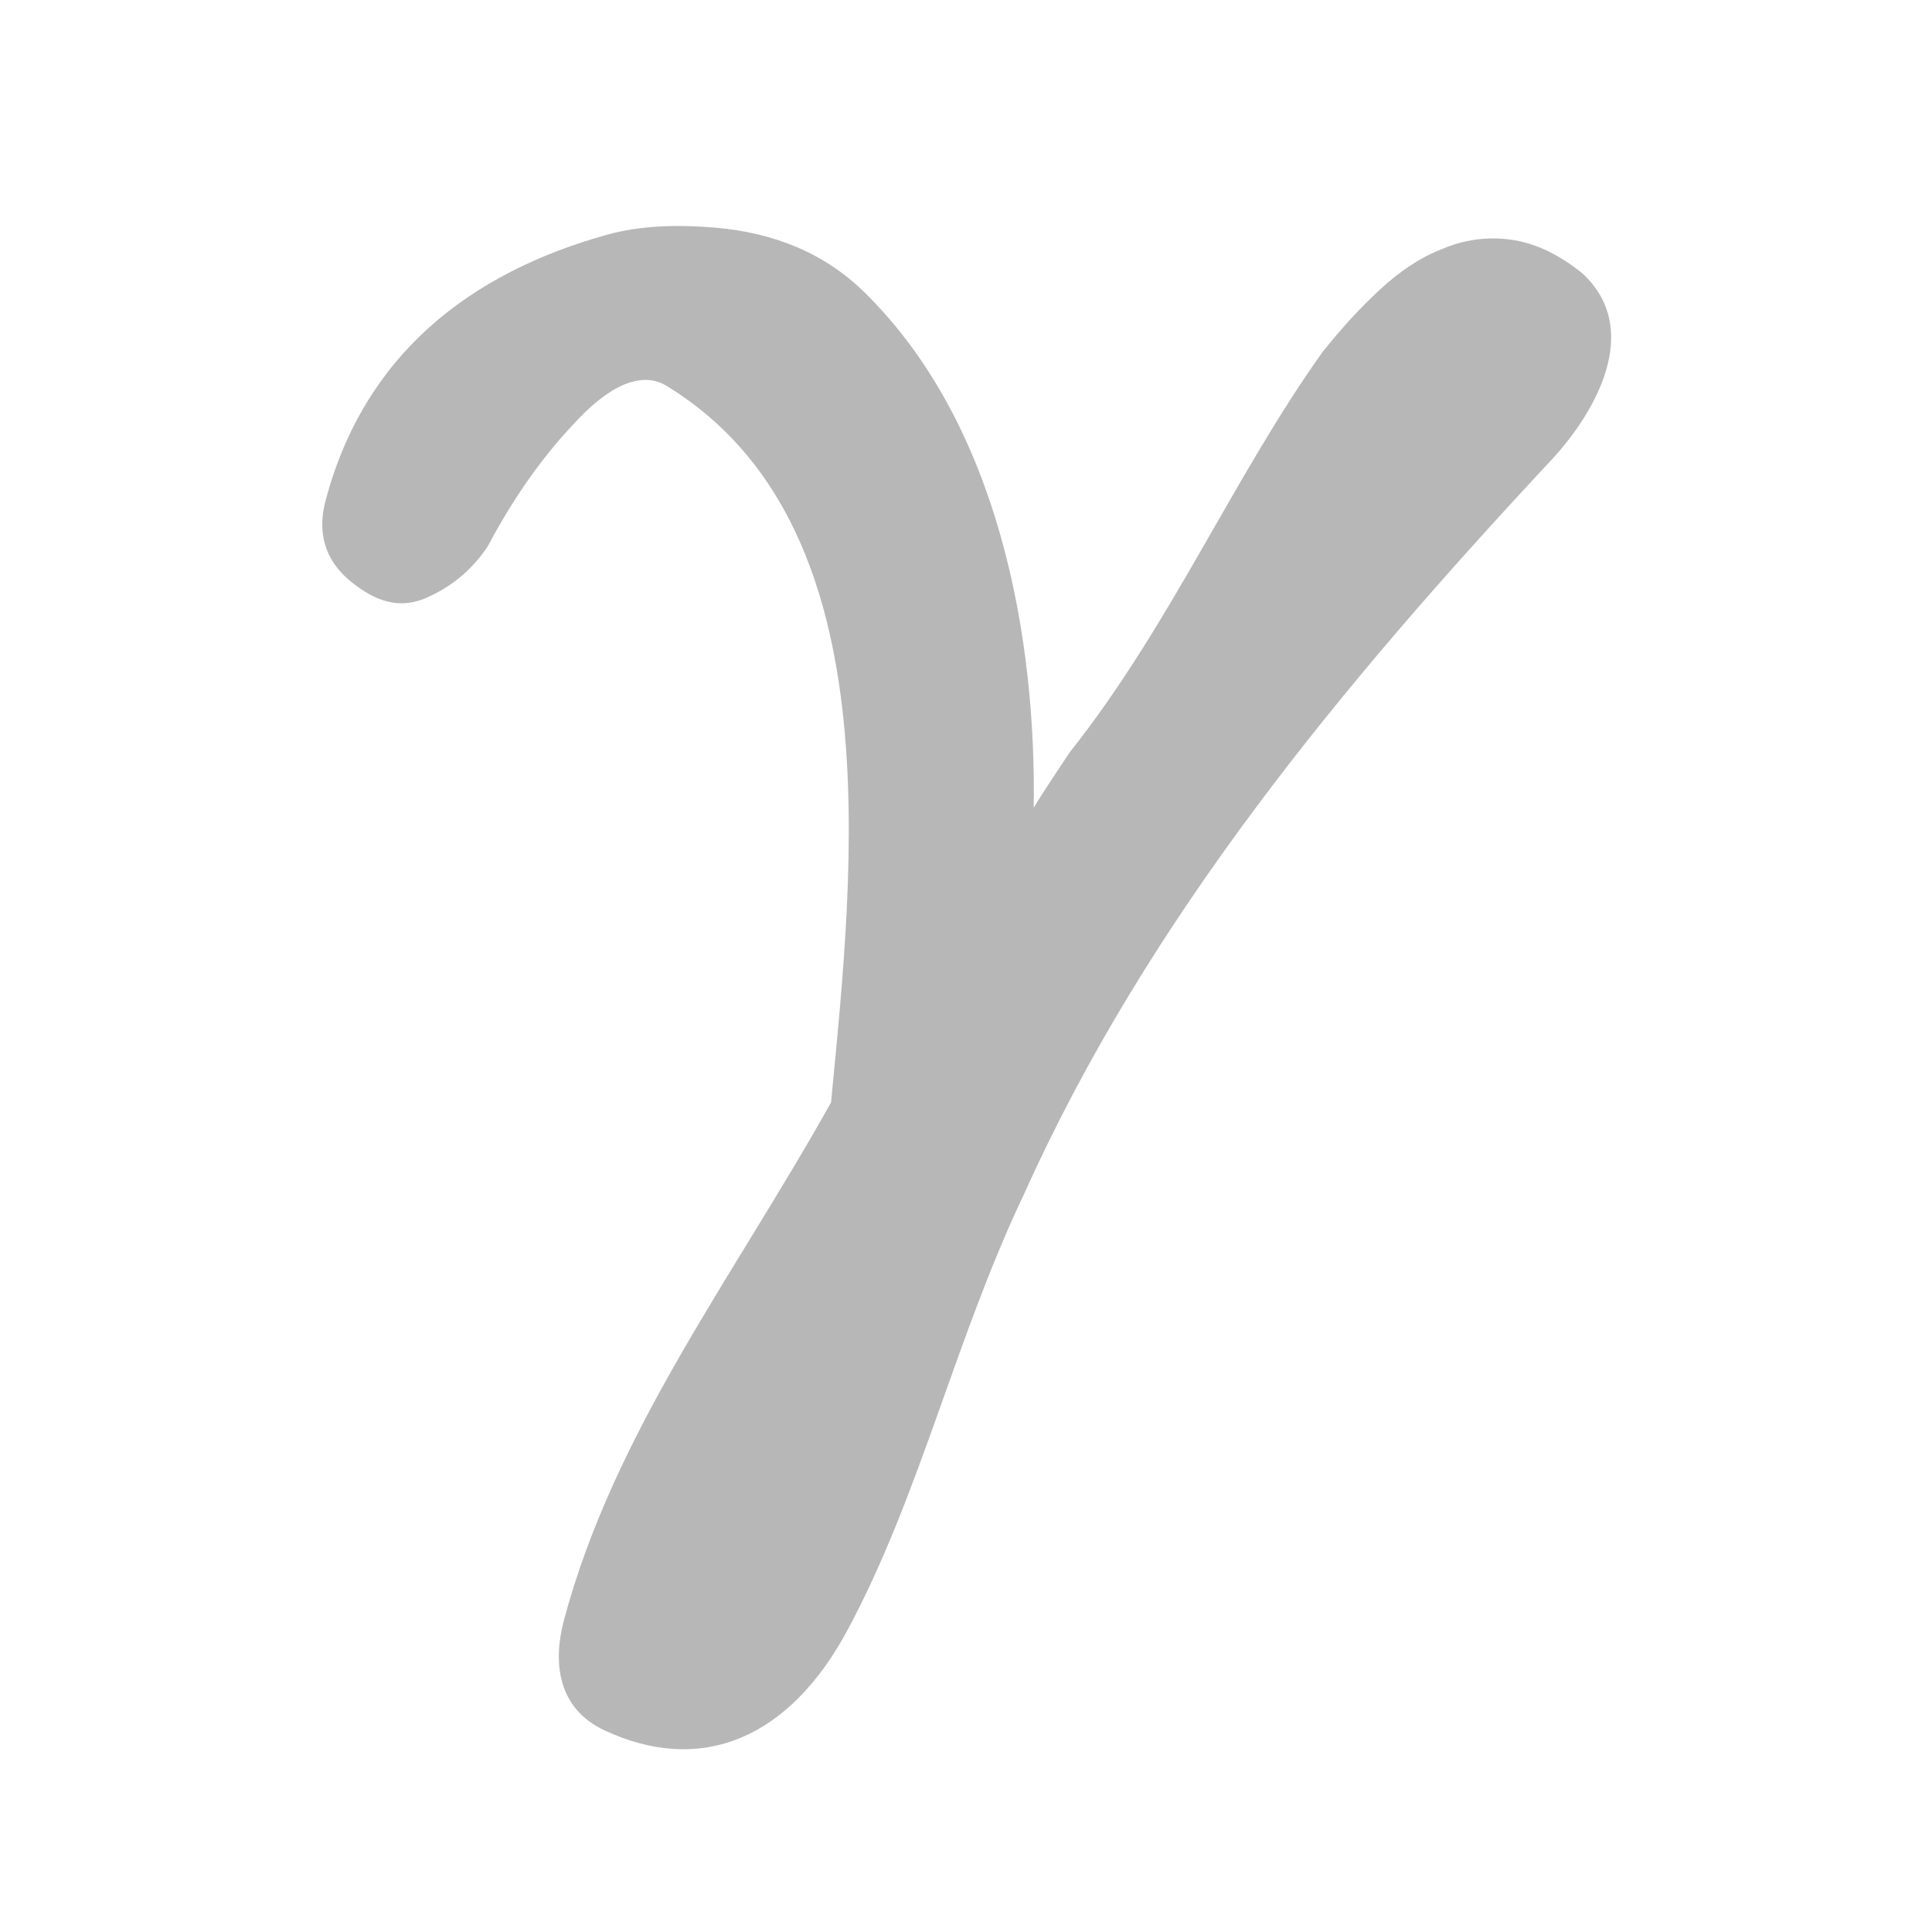 <?xml version="1.0" encoding="UTF-8"?>
<svg width="512" height="512" version="1.1" viewBox="0 0 512 512" xmlns="http://www.w3.org/2000/svg" xmlns:cc="http://creativecommons.org/ns#" xmlns:dc="http://purl.org/dc/elements/1.1/" xmlns:rdf="http://www.w3.org/1999/02/22-rdf-syntax-ns#">
 <g transform="matrix(15.498 0 0 15.552 -116.43 -110.86)" fill="#b7b7b7">
  <path d="m25.19 20.89c0.027-0.054 0.231-0.368 0.612-0.939 1.721-2.159 2.781-4.66 4.322-6.82 0.326-0.408 0.652-0.762 0.979-1.062 0.353-0.327 0.707-0.558 1.06-0.694 0.381-0.163 0.775-0.218 1.182-0.163 0.408 0.054 0.815 0.245 1.223 0.572 1.048 0.96 0.218 2.386-0.53 3.185-3.569 3.813-6.9 7.816-9.01 12.497-1.18 2.464-1.776 5.122-3.02 7.433-1 1.863-2.509 2.483-4.159 1.715-0.81-0.377-0.883-1.17-0.693-1.879 0.865-3.218 2.905-5.854 4.567-8.821 0.393-4.067 1.046-9.866-2.813-12.211-0.463-0.281-1.047 0.054-1.59 0.653-0.544 0.572-1.033 1.266-1.468 2.083-0.272 0.408-0.639 0.708-1.101 0.898-0.435 0.163-0.816 0.037-1.223-0.286-0.384-0.305-0.618-0.748-0.449-1.389 0.658-2.486 2.466-3.883 4.811-4.533 0.566-0.157 1.182-0.176 1.835-0.123 1.01 0.083 1.881 0.43 2.569 1.103 2.309 2.258 2.938 5.893 2.895 8.78z" fill="#b7b7b7"/>
 </g>
</svg>
